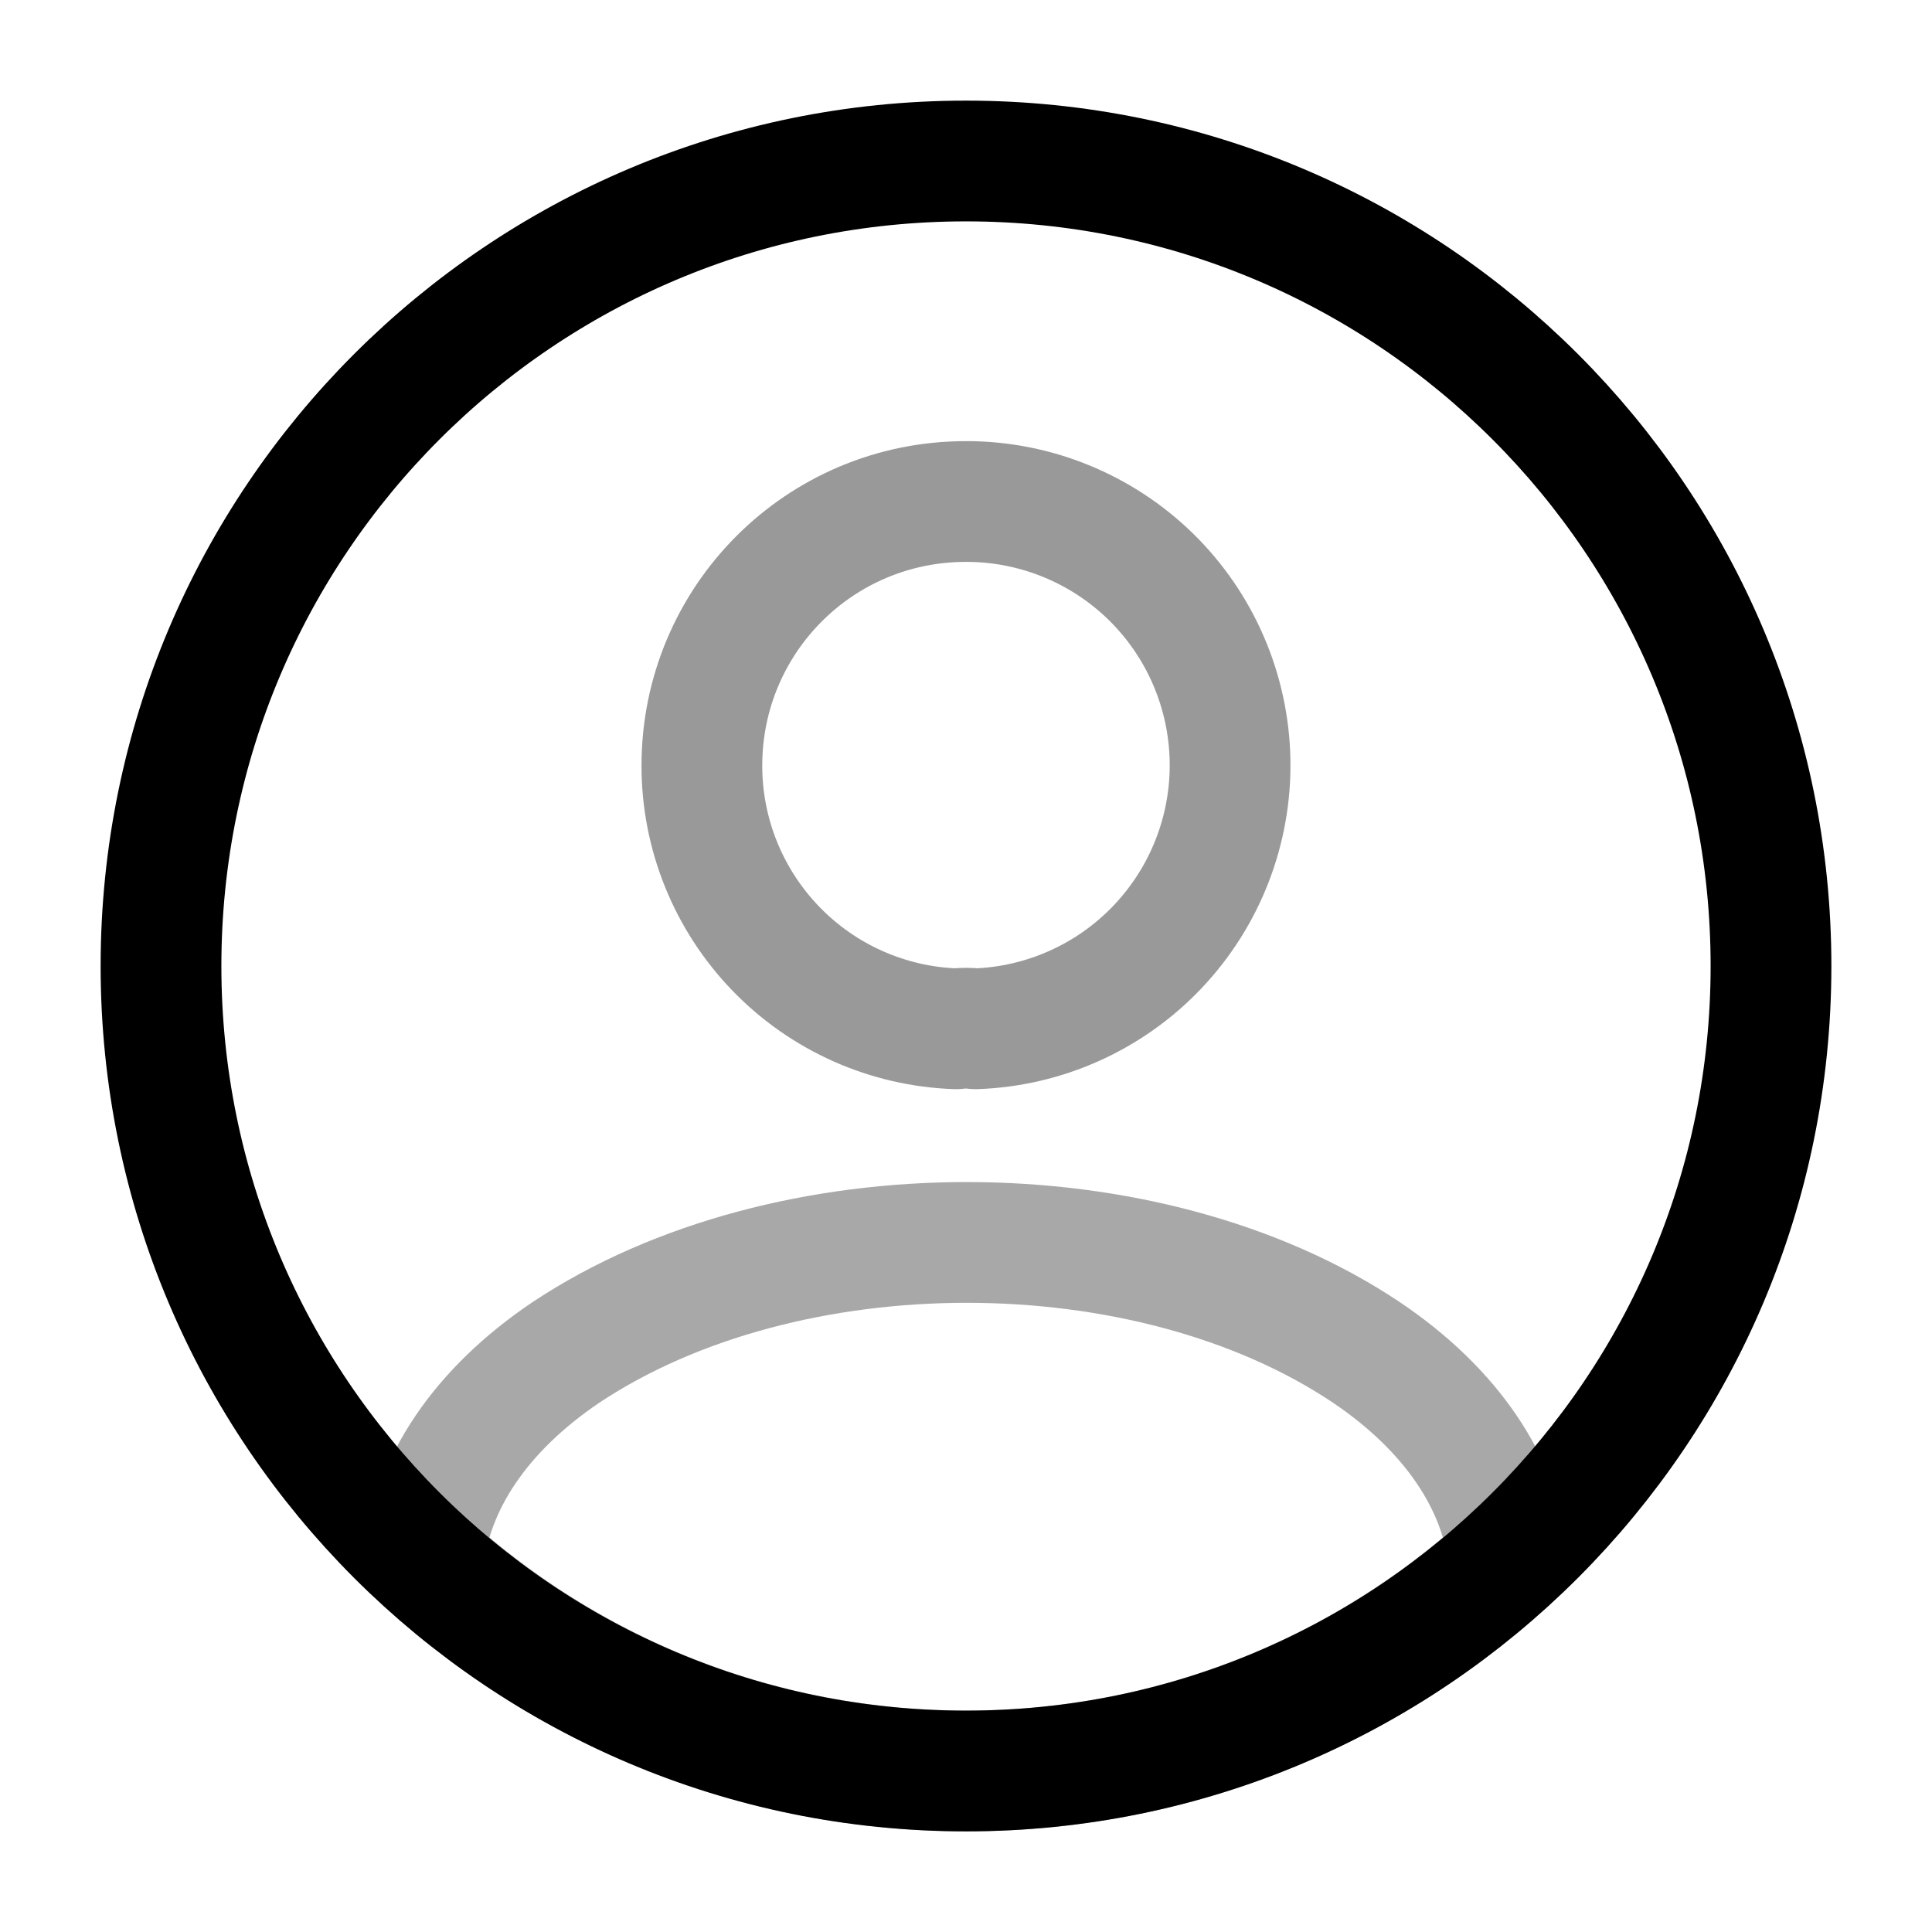 <svg width="24" height="24" viewBox="0 0 24 24" fill="none" xmlns="http://www.w3.org/2000/svg">
<path opacity="0.4" d="M12.119 12.78C12.039 12.77 11.959 12.77 11.879 12.78C11.031 12.752 10.227 12.395 9.637 11.784C9.048 11.174 8.718 10.359 8.719 9.51C8.719 7.7 10.179 6.23 11.999 6.23C12.858 6.228 13.684 6.565 14.298 7.166C14.912 7.768 15.264 8.587 15.28 9.446C15.296 10.305 14.973 11.136 14.382 11.76C13.791 12.384 12.978 12.75 12.119 12.78V12.78Z" stroke="black" stroke-width="1.5" stroke-linecap="round" stroke-linejoin="round"/>
<path opacity="0.34" d="M18.742 19.379C16.904 21.068 14.498 22.003 12.002 21.999C9.402 21.999 7.042 21.009 5.262 19.379C5.362 18.439 5.962 17.519 7.032 16.799C9.772 14.979 14.252 14.979 16.972 16.799C18.042 17.519 18.642 18.439 18.742 19.379V19.379Z" stroke="black" stroke-width="1.5" stroke-linecap="round" stroke-linejoin="round"/>
<path d="M12 22C17.523 22 22 17.523 22 12C22 6.477 17.523 2 12 2C6.477 2 2 6.477 2 12C2 17.523 6.477 22 12 22Z" stroke="black" stroke-width="1.5" stroke-linecap="round" stroke-linejoin="round"/>
</svg>
